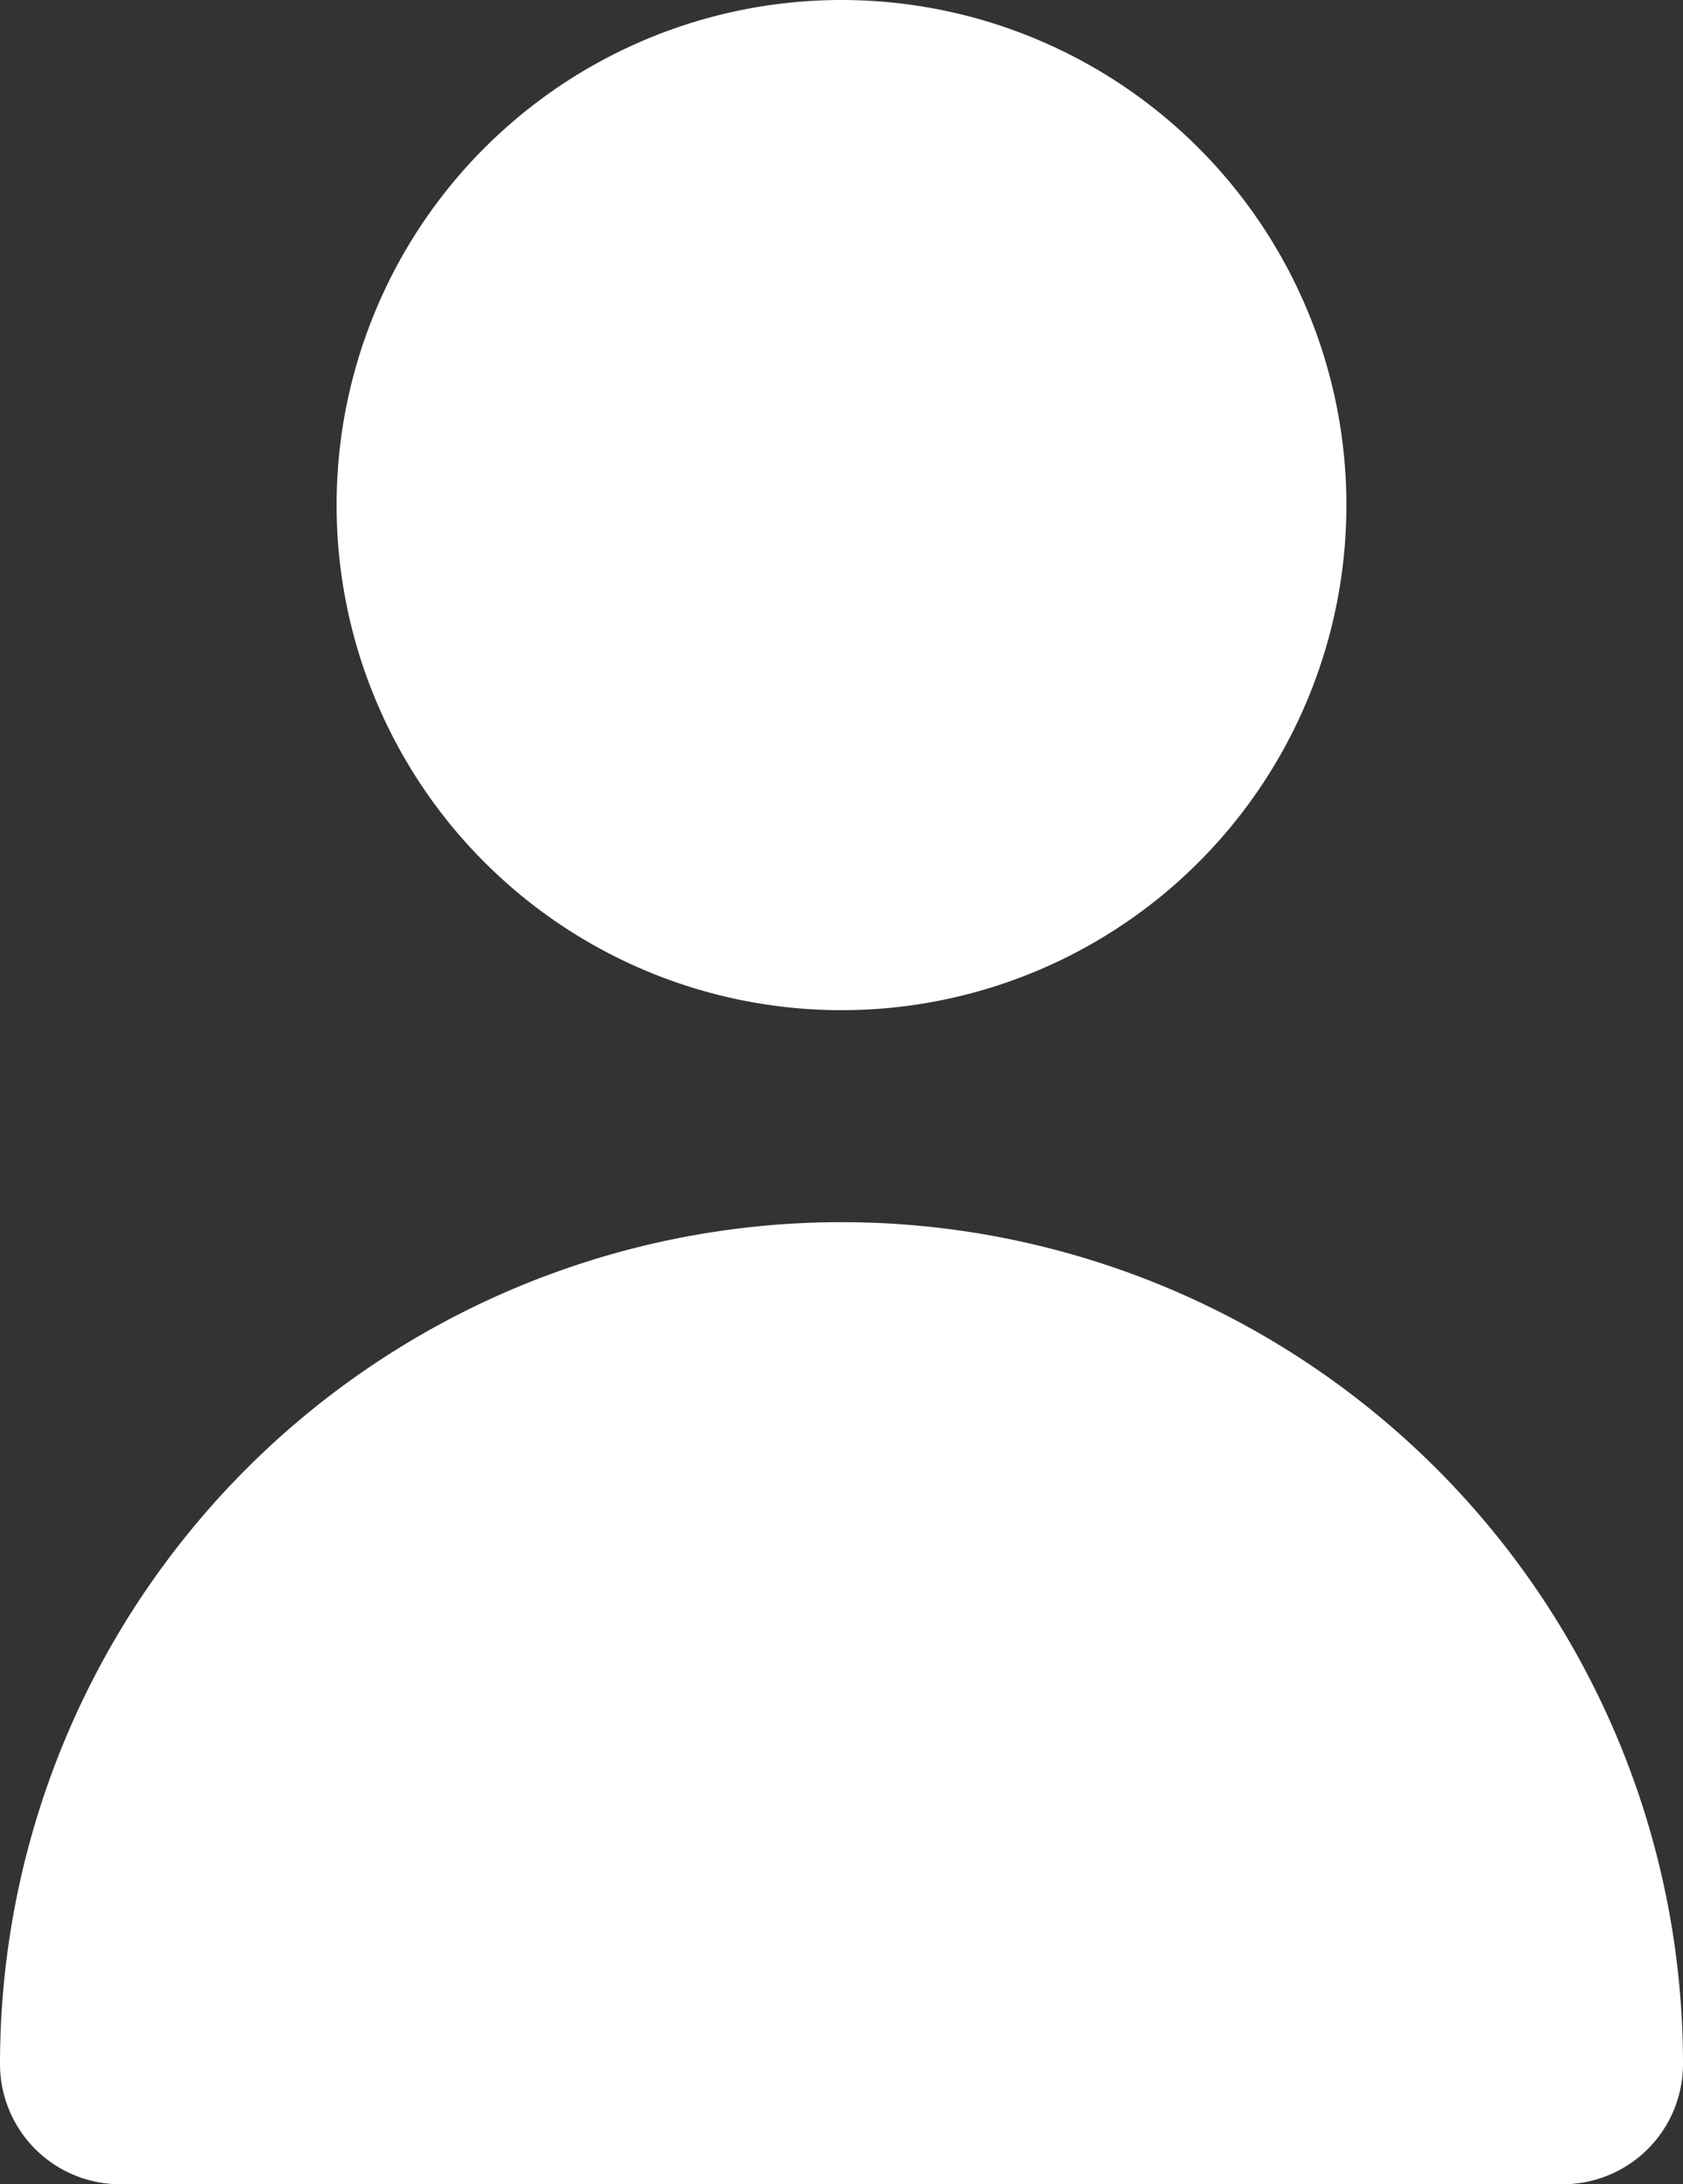 <svg xmlns="http://www.w3.org/2000/svg" width="19.6" height="25.428" viewBox="0 0 19.6 25.428"><rect x="0" y="0" width="19.6" height="25.428" fill="#333333" stroke="none"/><defs><style>.a{fill:#fff;}</style></defs><path class="a" d="M52.1,52.528a1.4,1.4,0,0,1-1.4,1.4H33.9a1.4,1.4,0,0,1-1.4-1.4,9.8,9.8,0,1,1,19.6,0ZM42.3,40.26a5.88,5.88,0,1,1,5.88-5.88A5.878,5.878,0,0,1,42.3,40.26Zm0-10.08Z" transform="translate(-32.5 -28.5)"/></svg>